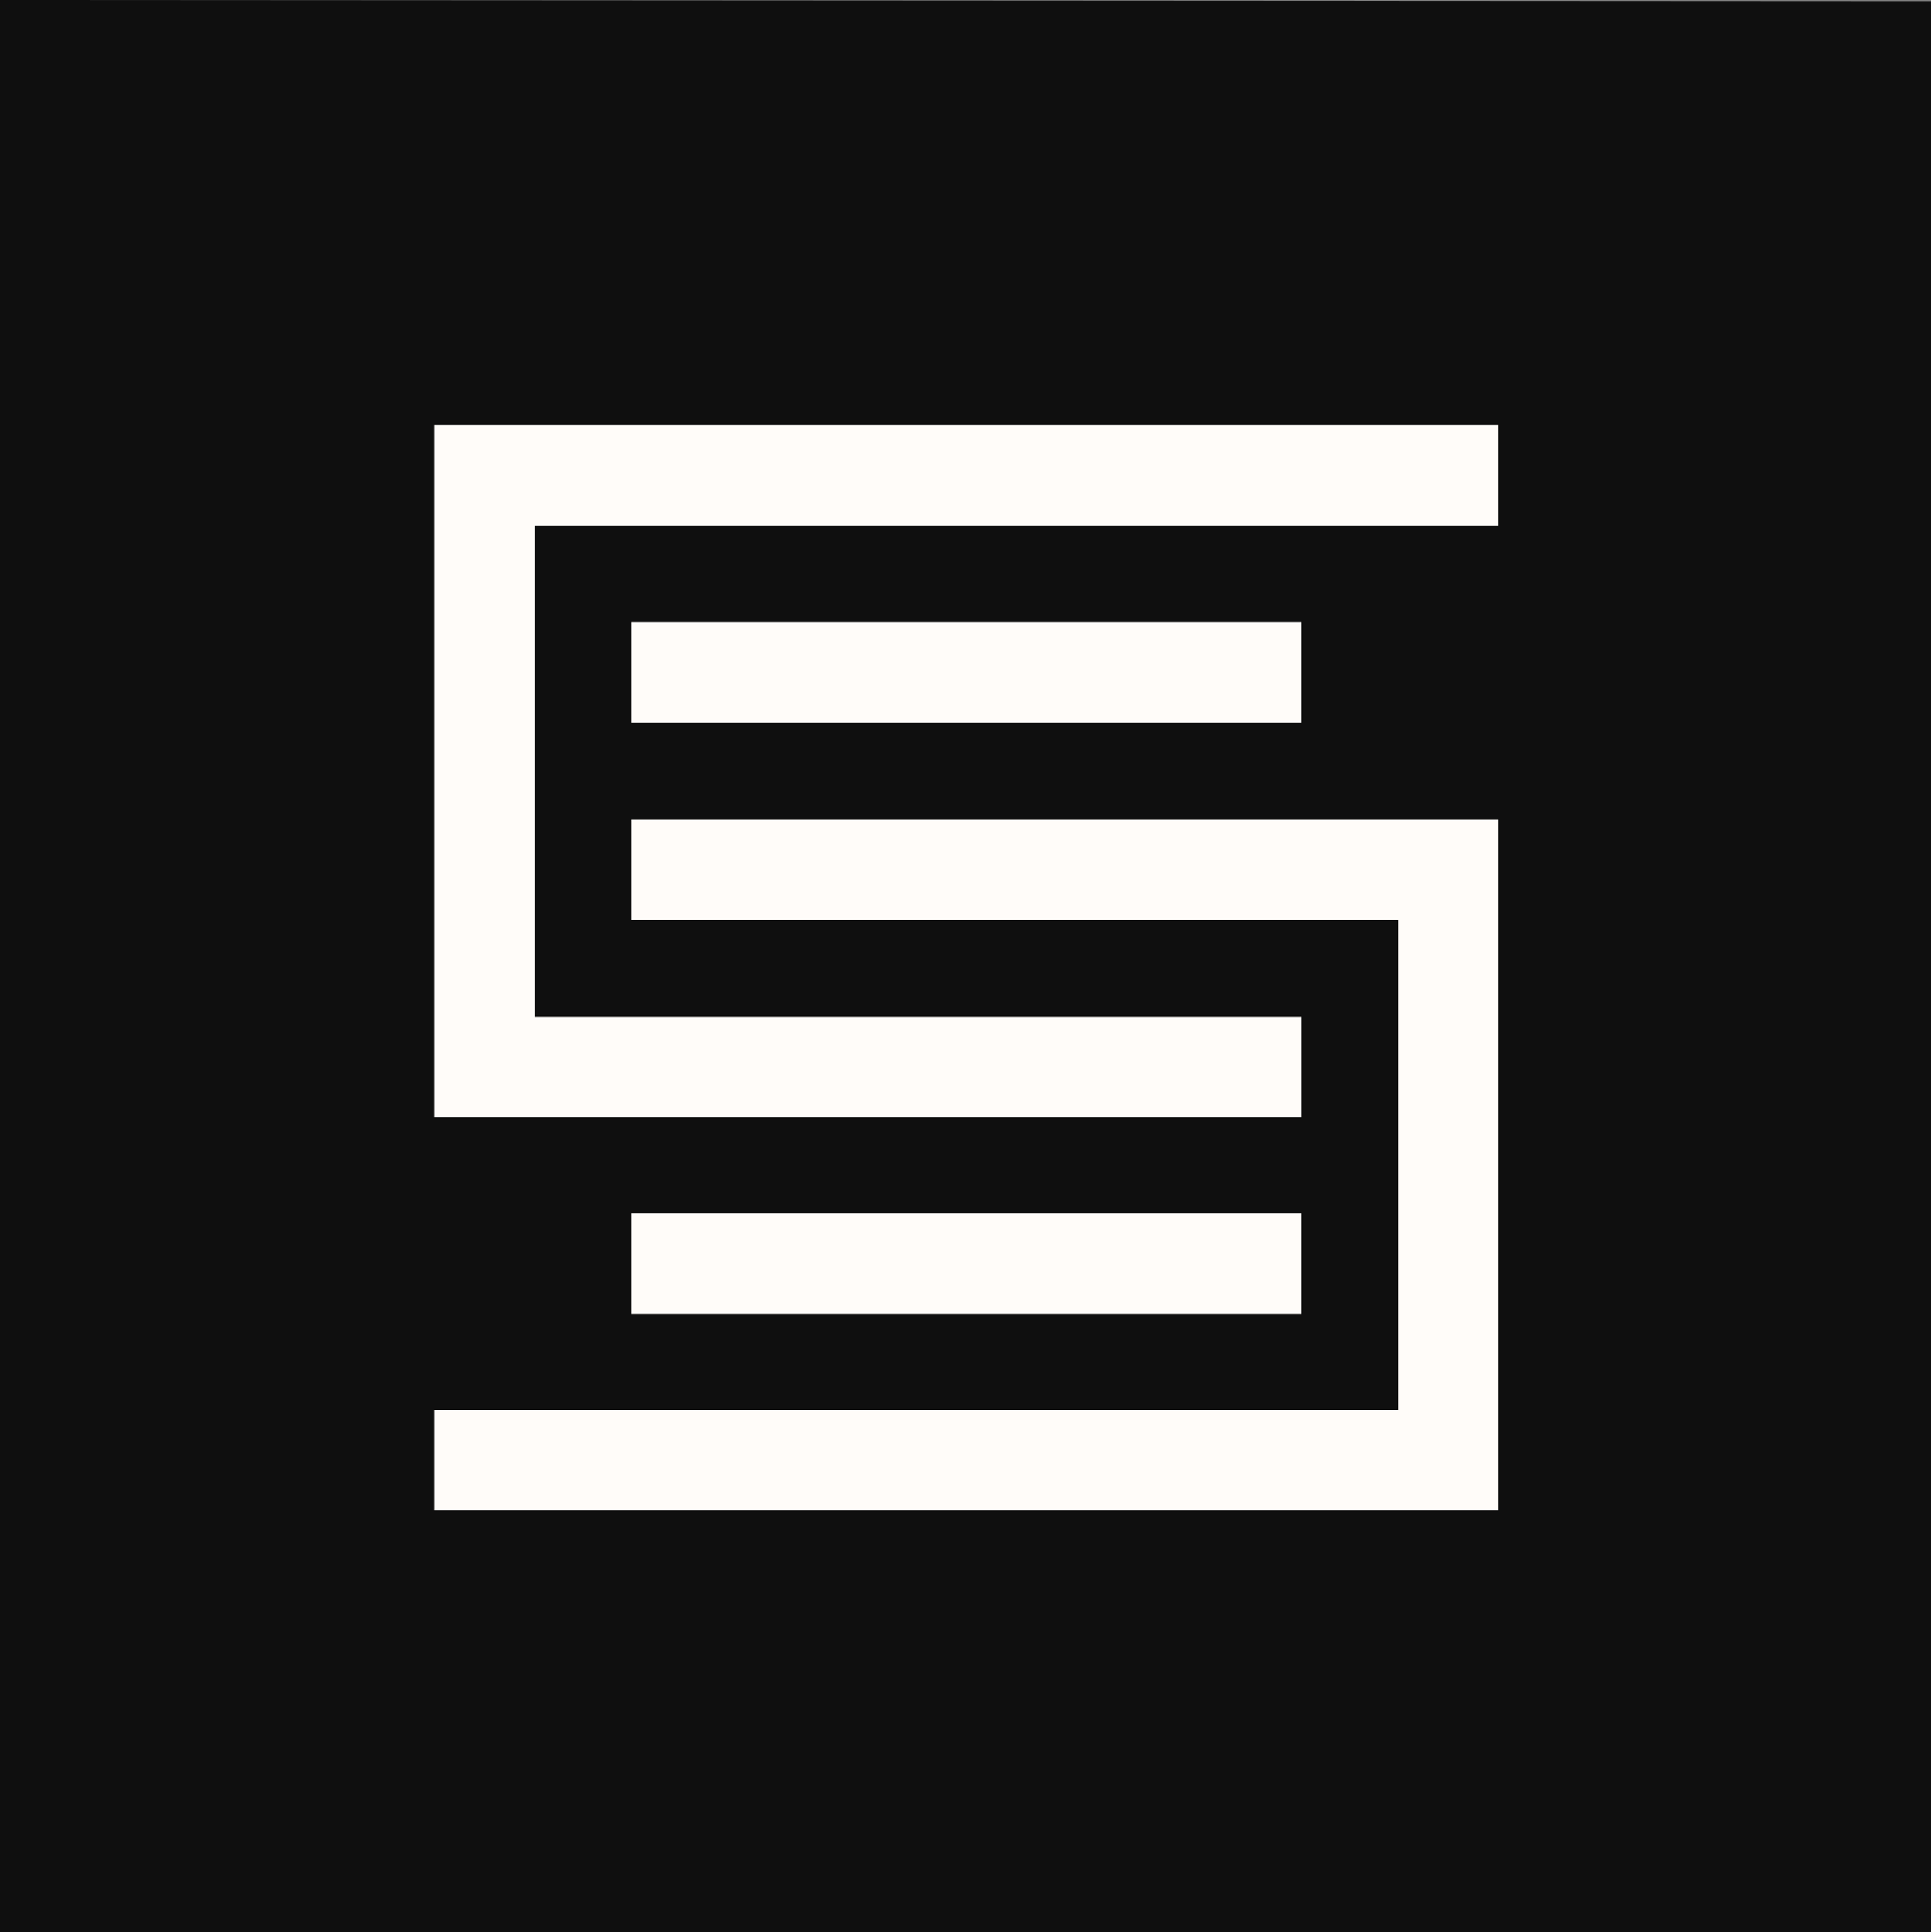 <?xml version="1.0" encoding="UTF-8"?><svg xmlns="http://www.w3.org/2000/svg" viewBox="0 0 1000 1000.57"><rect x="0" y="0" width="1000" height="1000.57" fill="#808080" stroke="none"/><defs><style>.cls-1{fill:#0f0f0f;}.cls-2{fill:none;stroke:#fffcf9;stroke-miterlimit:10;stroke-width:52px;}</style></defs><g id="Layer_2"><polygon class="cls-1" points="1000 1000.57 0 1000.57 0 0 1000 .57 1000 1000.57"/></g><g id="V3"><polyline class="cls-2" points="674.02 552.57 251 552.57 251 246.07 776 246.07"/><line class="cls-2" x1="327" y1="654.26" x2="674" y2="654.26"/><polyline class="cls-2" points="327 450.35 750 450.35 750 756 225 756"/><line class="cls-2" x1="674" y1="348.15" x2="327" y2="348.15"/></g></svg>